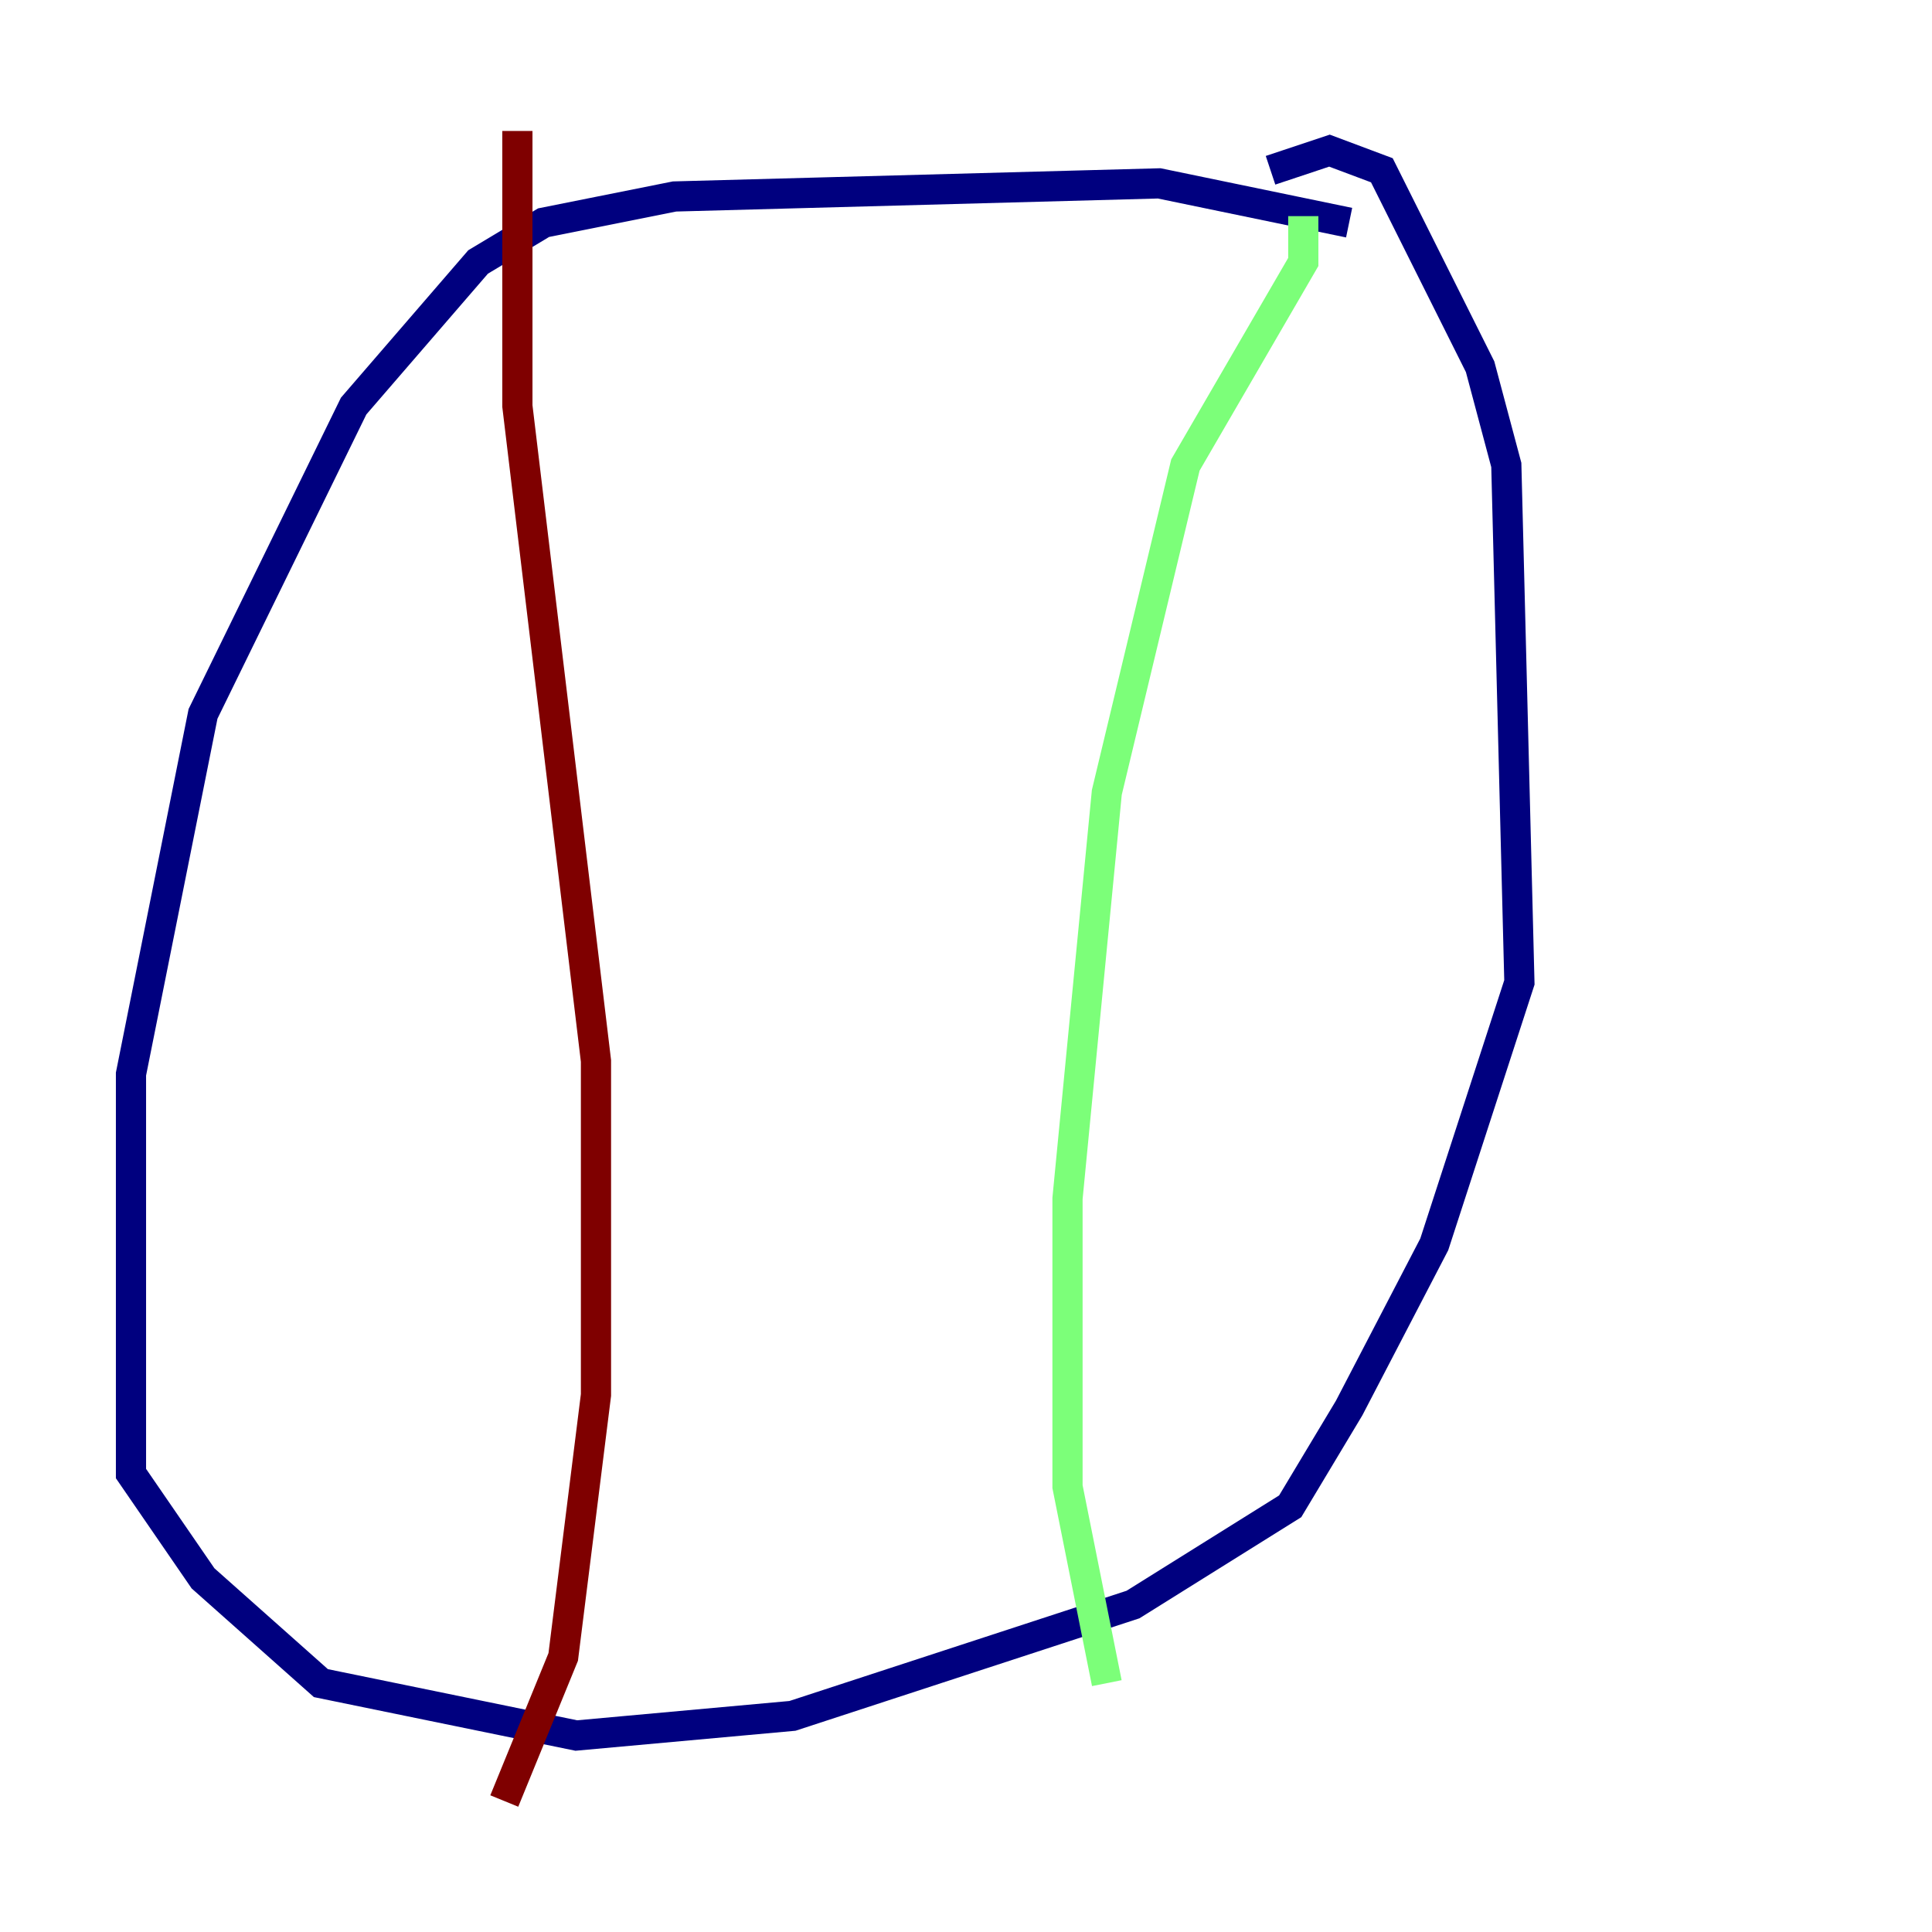 <?xml version="1.0" encoding="utf-8" ?>
<svg baseProfile="tiny" height="128" version="1.2" viewBox="0,0,128,128" width="128" xmlns="http://www.w3.org/2000/svg" xmlns:ev="http://www.w3.org/2001/xml-events" xmlns:xlink="http://www.w3.org/1999/xlink"><defs /><polyline fill="none" points="89.383,14.752 76.8,12.149 44.691,13.017 36.014,14.752 31.675,17.356 23.43,26.902 13.451,47.295 8.678,71.159 8.678,97.627 13.451,104.57 21.261,111.512 38.183,114.983 52.502,113.681 75.064,106.305 85.478,99.797 89.383,93.288 95.024,82.441 100.664,65.085 99.797,30.807 98.061,24.298 91.552,11.281 88.081,9.98 84.176,11.281" stroke="#00007f" stroke-width="2" /><polyline fill="none" points="86.346,14.319 86.346,17.356 78.536,30.807 73.329,52.502 70.725,79.403 70.725,98.495 73.329,111.512" stroke="#7cff79" stroke-width="2" /><polyline fill="none" points="34.278,8.678 34.278,26.902 39.485,70.291 39.485,92.42 37.315,109.776 33.41,119.322" stroke="#7f0000" stroke-width="2" /></svg>